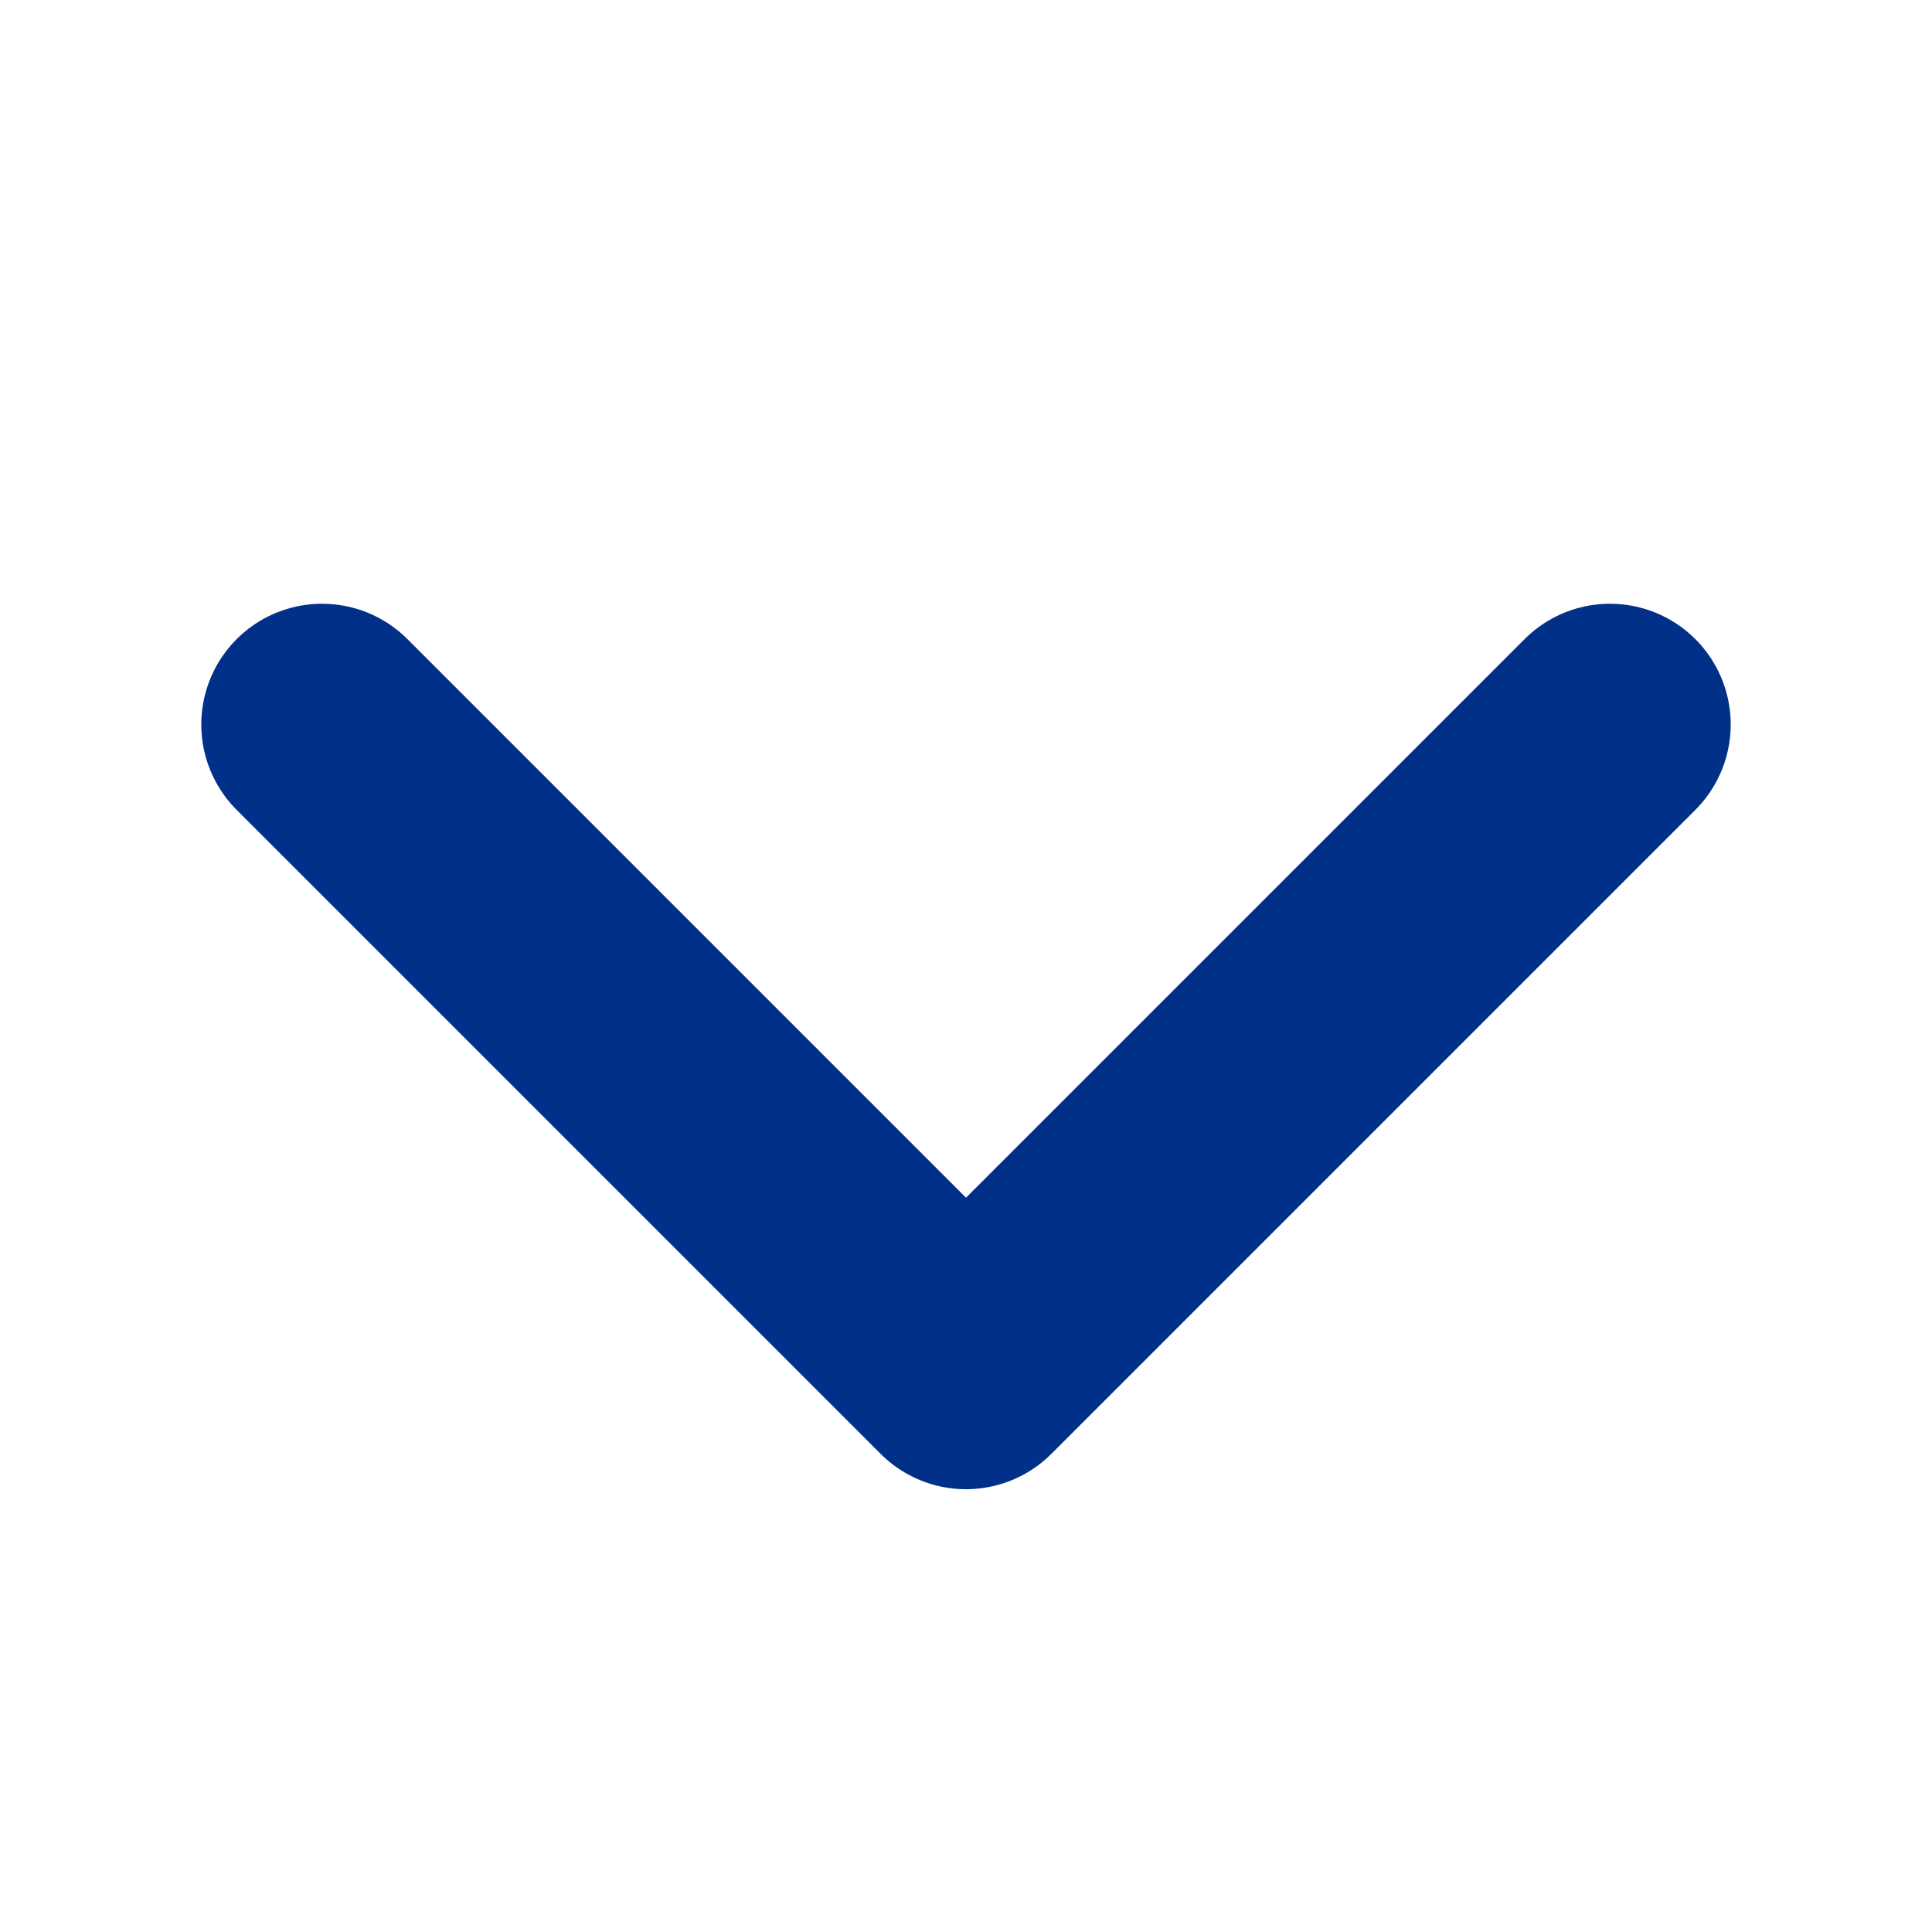 <svg width="16" height="16" viewBox="0 0 16 16" fill="none" xmlns="http://www.w3.org/2000/svg">
<path d="M2.667 6L8 11.333L13.333 6" stroke="#003087" stroke-width="2" stroke-linecap="round" stroke-linejoin="round"/>
</svg>
